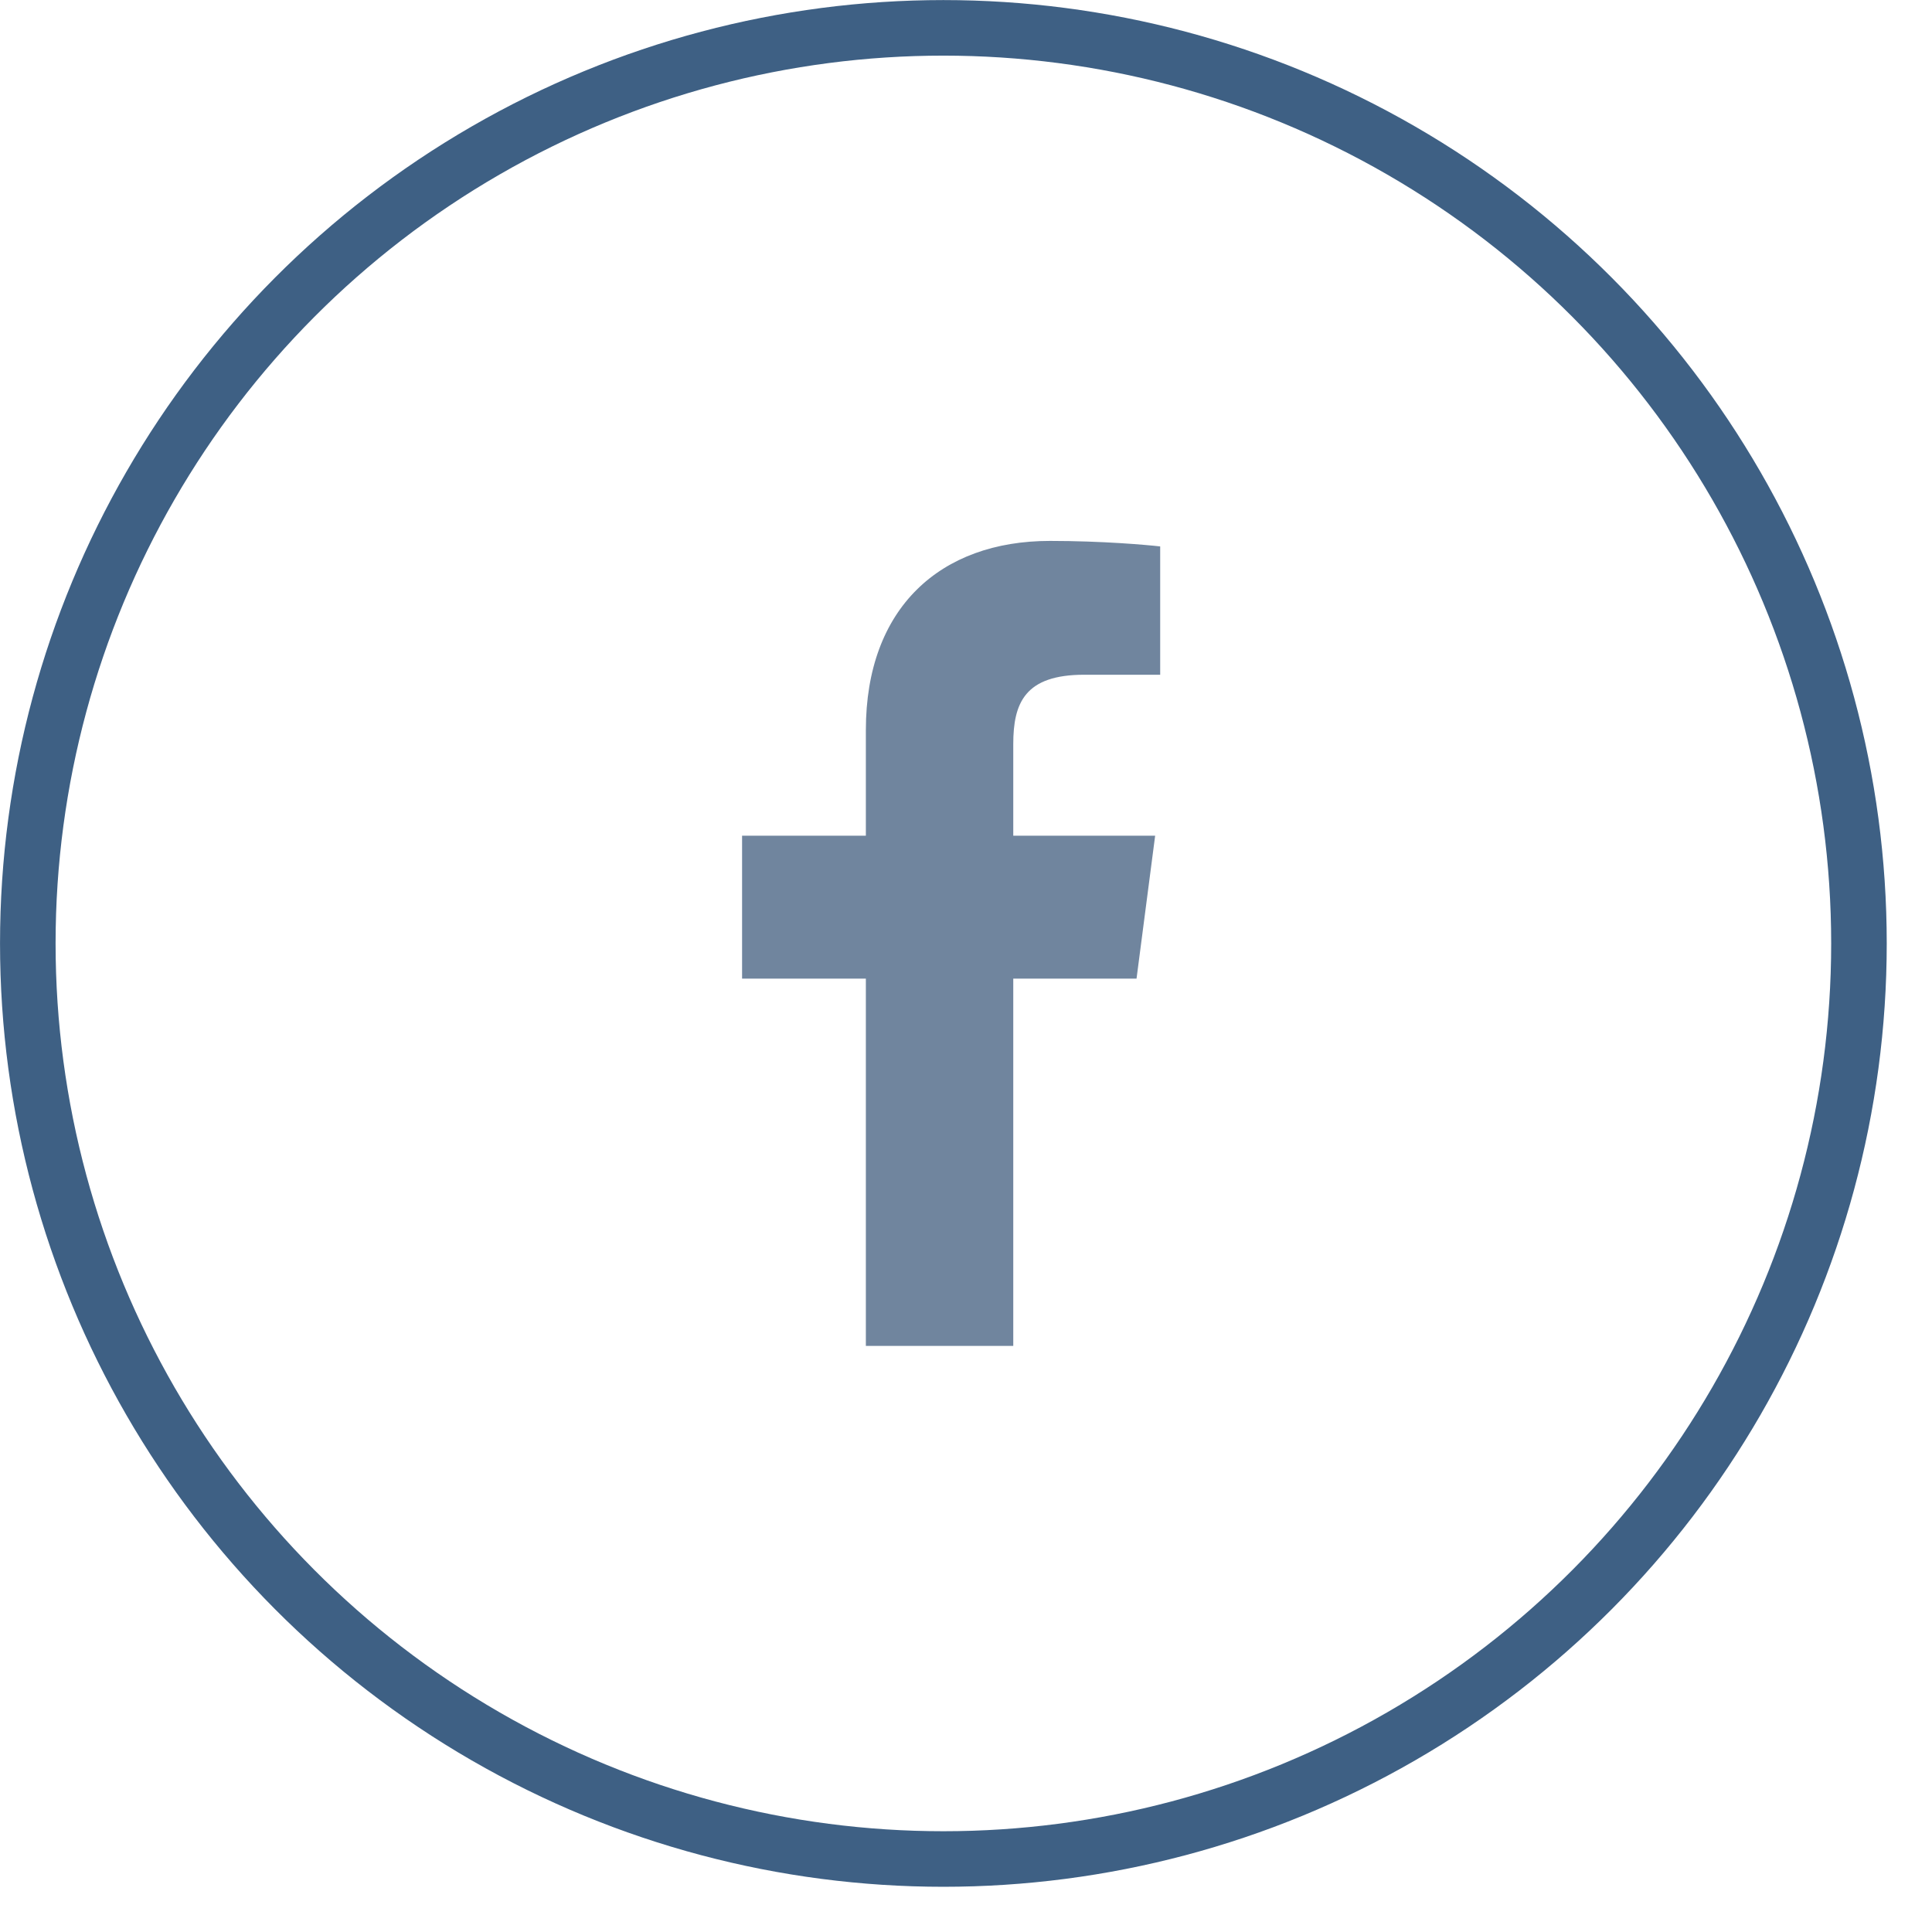 <svg width="41" height="41" viewBox="0 0 41 41" fill="none" xmlns="http://www.w3.org/2000/svg">
<circle cx="20.02" cy="20.021" r="19.43" stroke="#3E6084" stroke-width="1.179"/>
<path d="M18.375 28.562H21.503V20.768H24.119L24.514 17.735H21.503V15.792C21.503 14.917 21.749 14.319 23.009 14.319H24.621V11.596C24.343 11.564 23.393 11.479 22.282 11.479C19.955 11.479 18.375 12.899 18.375 15.493V17.735H15.748V20.768H18.375V28.562Z" fill="#70859E"/>
</svg>
